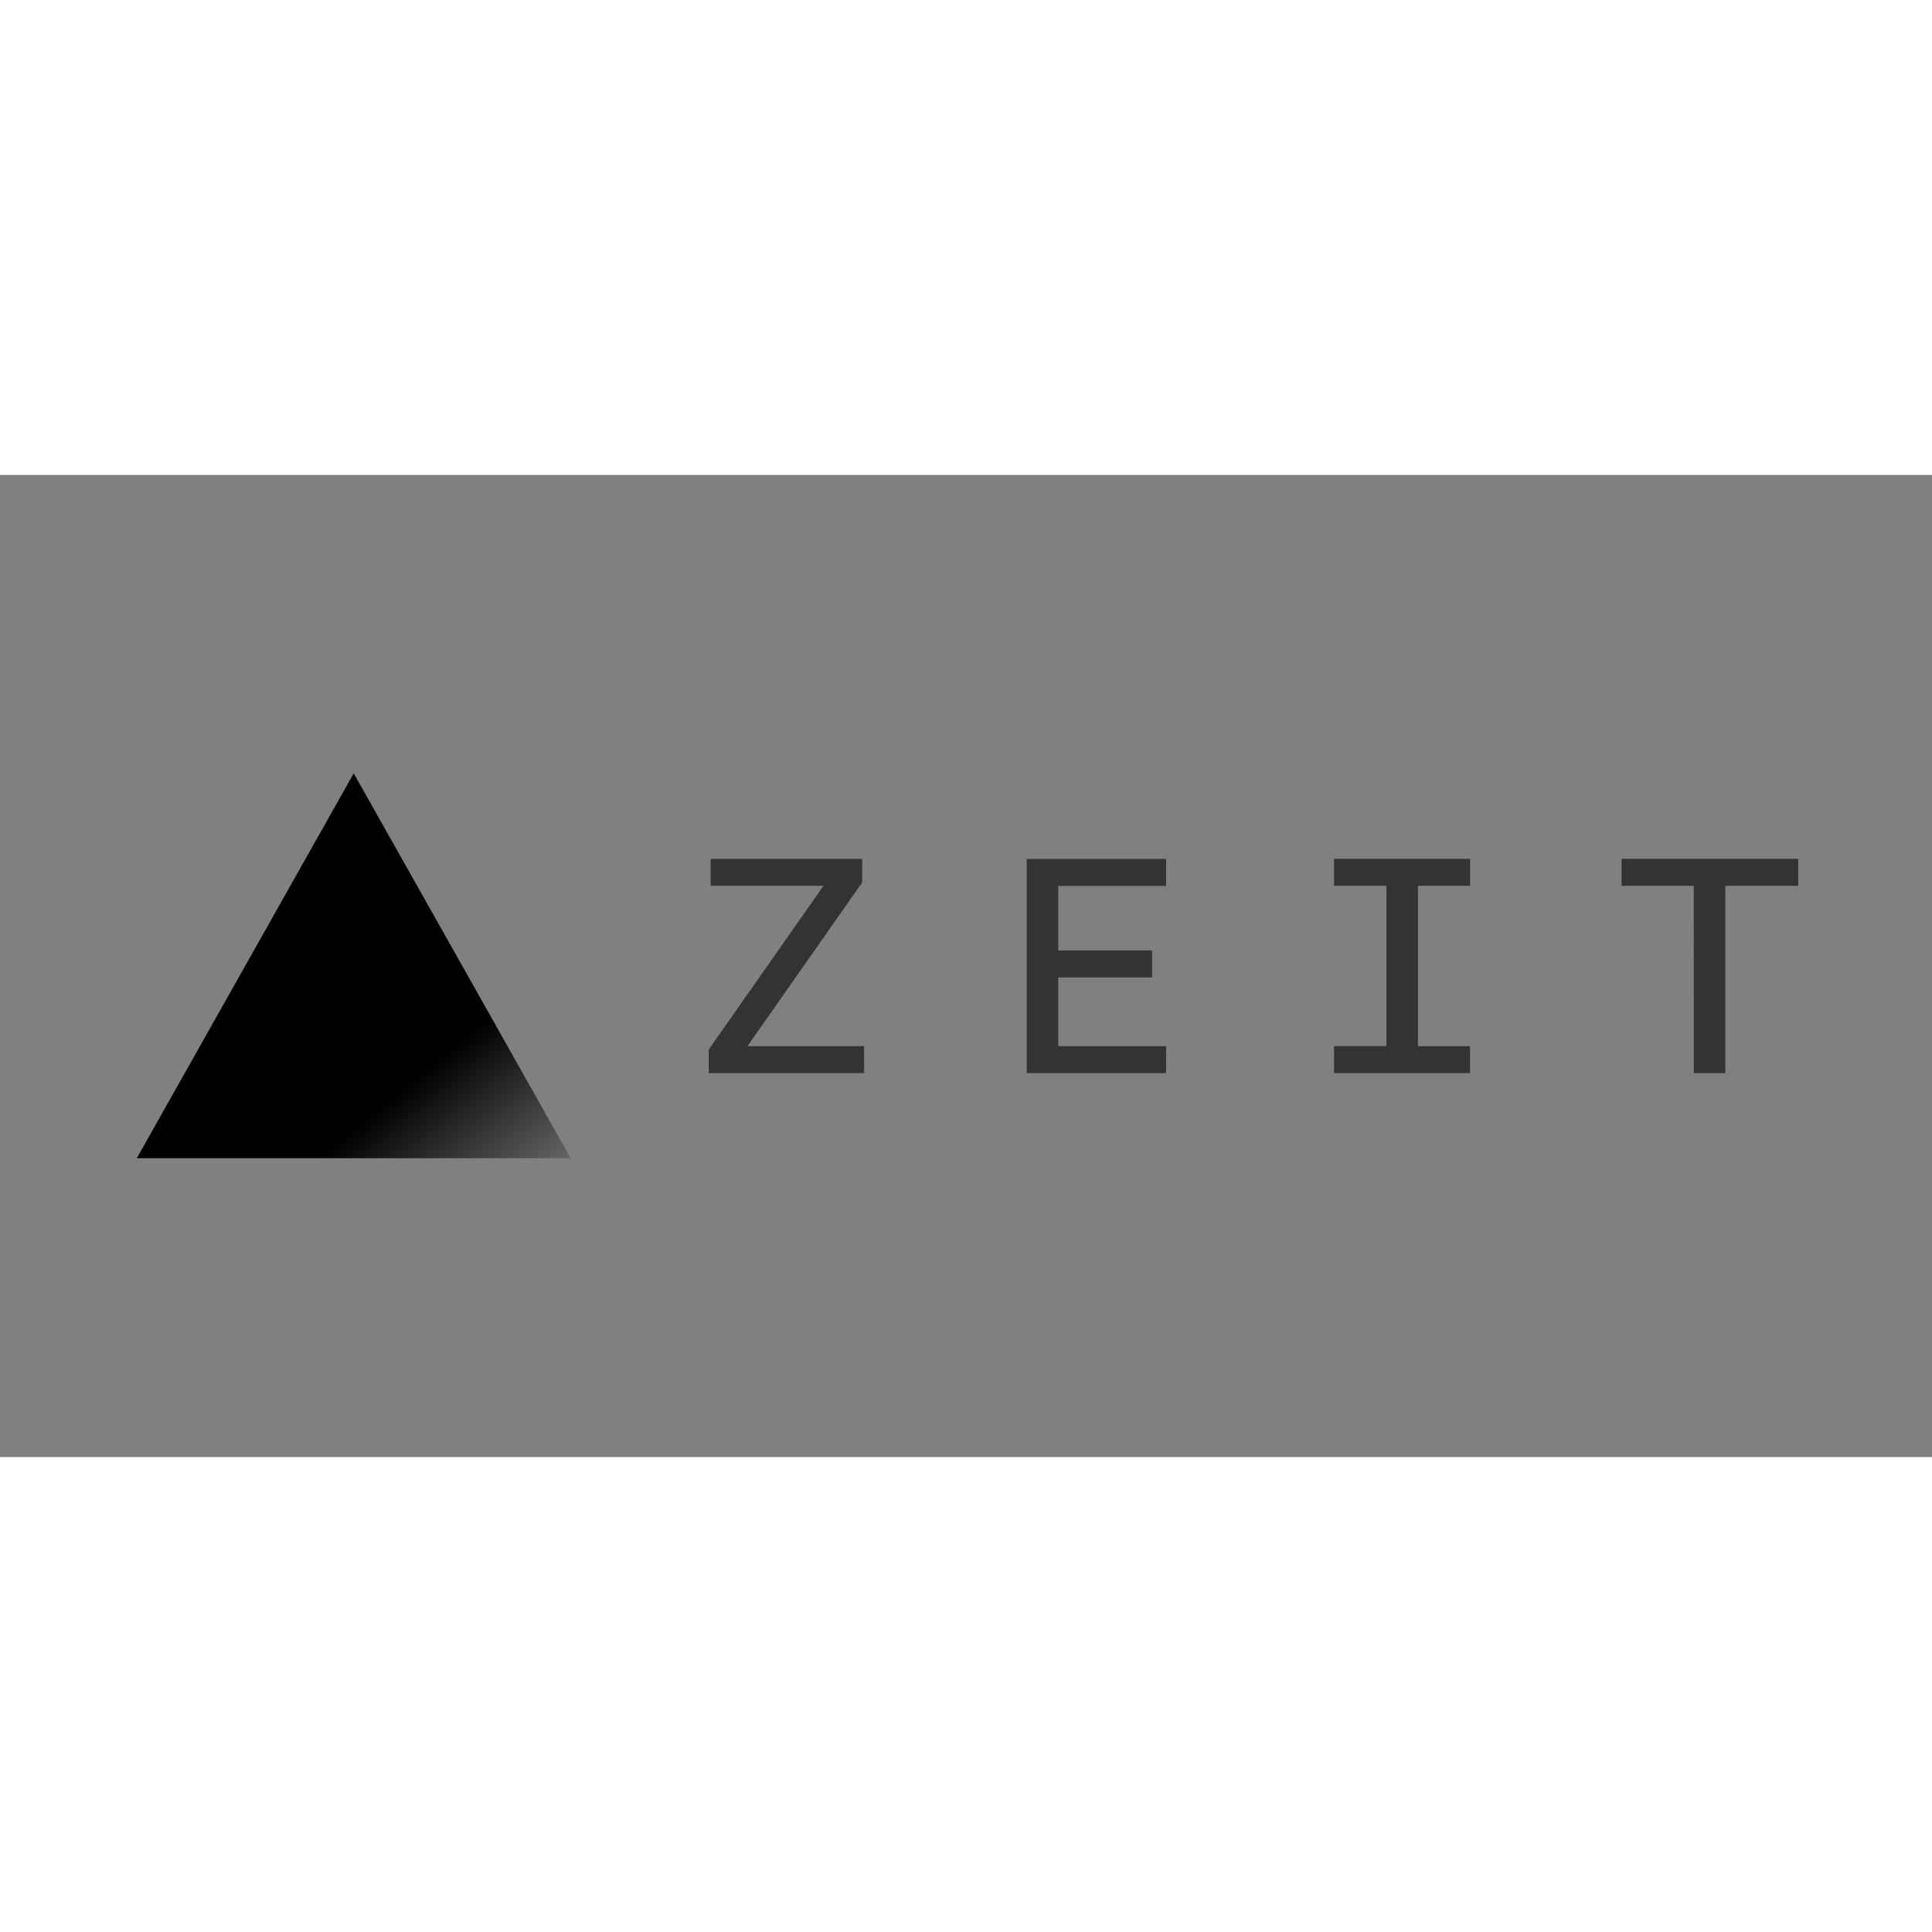<svg xmlns="http://www.w3.org/2000/svg" preserveAspectRatio="xMidYMid" viewBox="0 0 120 61" height="1em" width="1em">
  <rect x="0" y="0" width="120" height="61" fill="#808080" stroke="none"/>
  <defs>
    <linearGradient x1="114.773" y1="182.869" x2="47.497" y2="100.875" id="A" gradientUnits="userSpaceOnUse">
      <stop stop-color="#fff" offset="0%"/>
      <stop offset="100%"/>
    </linearGradient>
  </defs>
  <path transform="matrix(.237 0 0 .237 8.495 18.533)" d="M56.858 0l56.858 100.875H0z" fill="url(#A)"/>
  <path d="M44.02 37.154h9.65V35.48h-7.244l7.126-10.17v-1.463H44.14v1.675h7.008L44.02 35.69zm19.75 0h8.66V35.48h-6.7v-4.27h5.828v-1.675H65.73v-4.01h6.7v-1.675h-8.66zm19.09 0h8.447V35.48h-3.233V25.52h3.233v-1.675H82.86v1.675h3.256v9.957H82.86zm22.345 0h1.958V25.52h4.53v-1.675H100.72v1.675h4.483z" fill="#333"/>
</svg>
